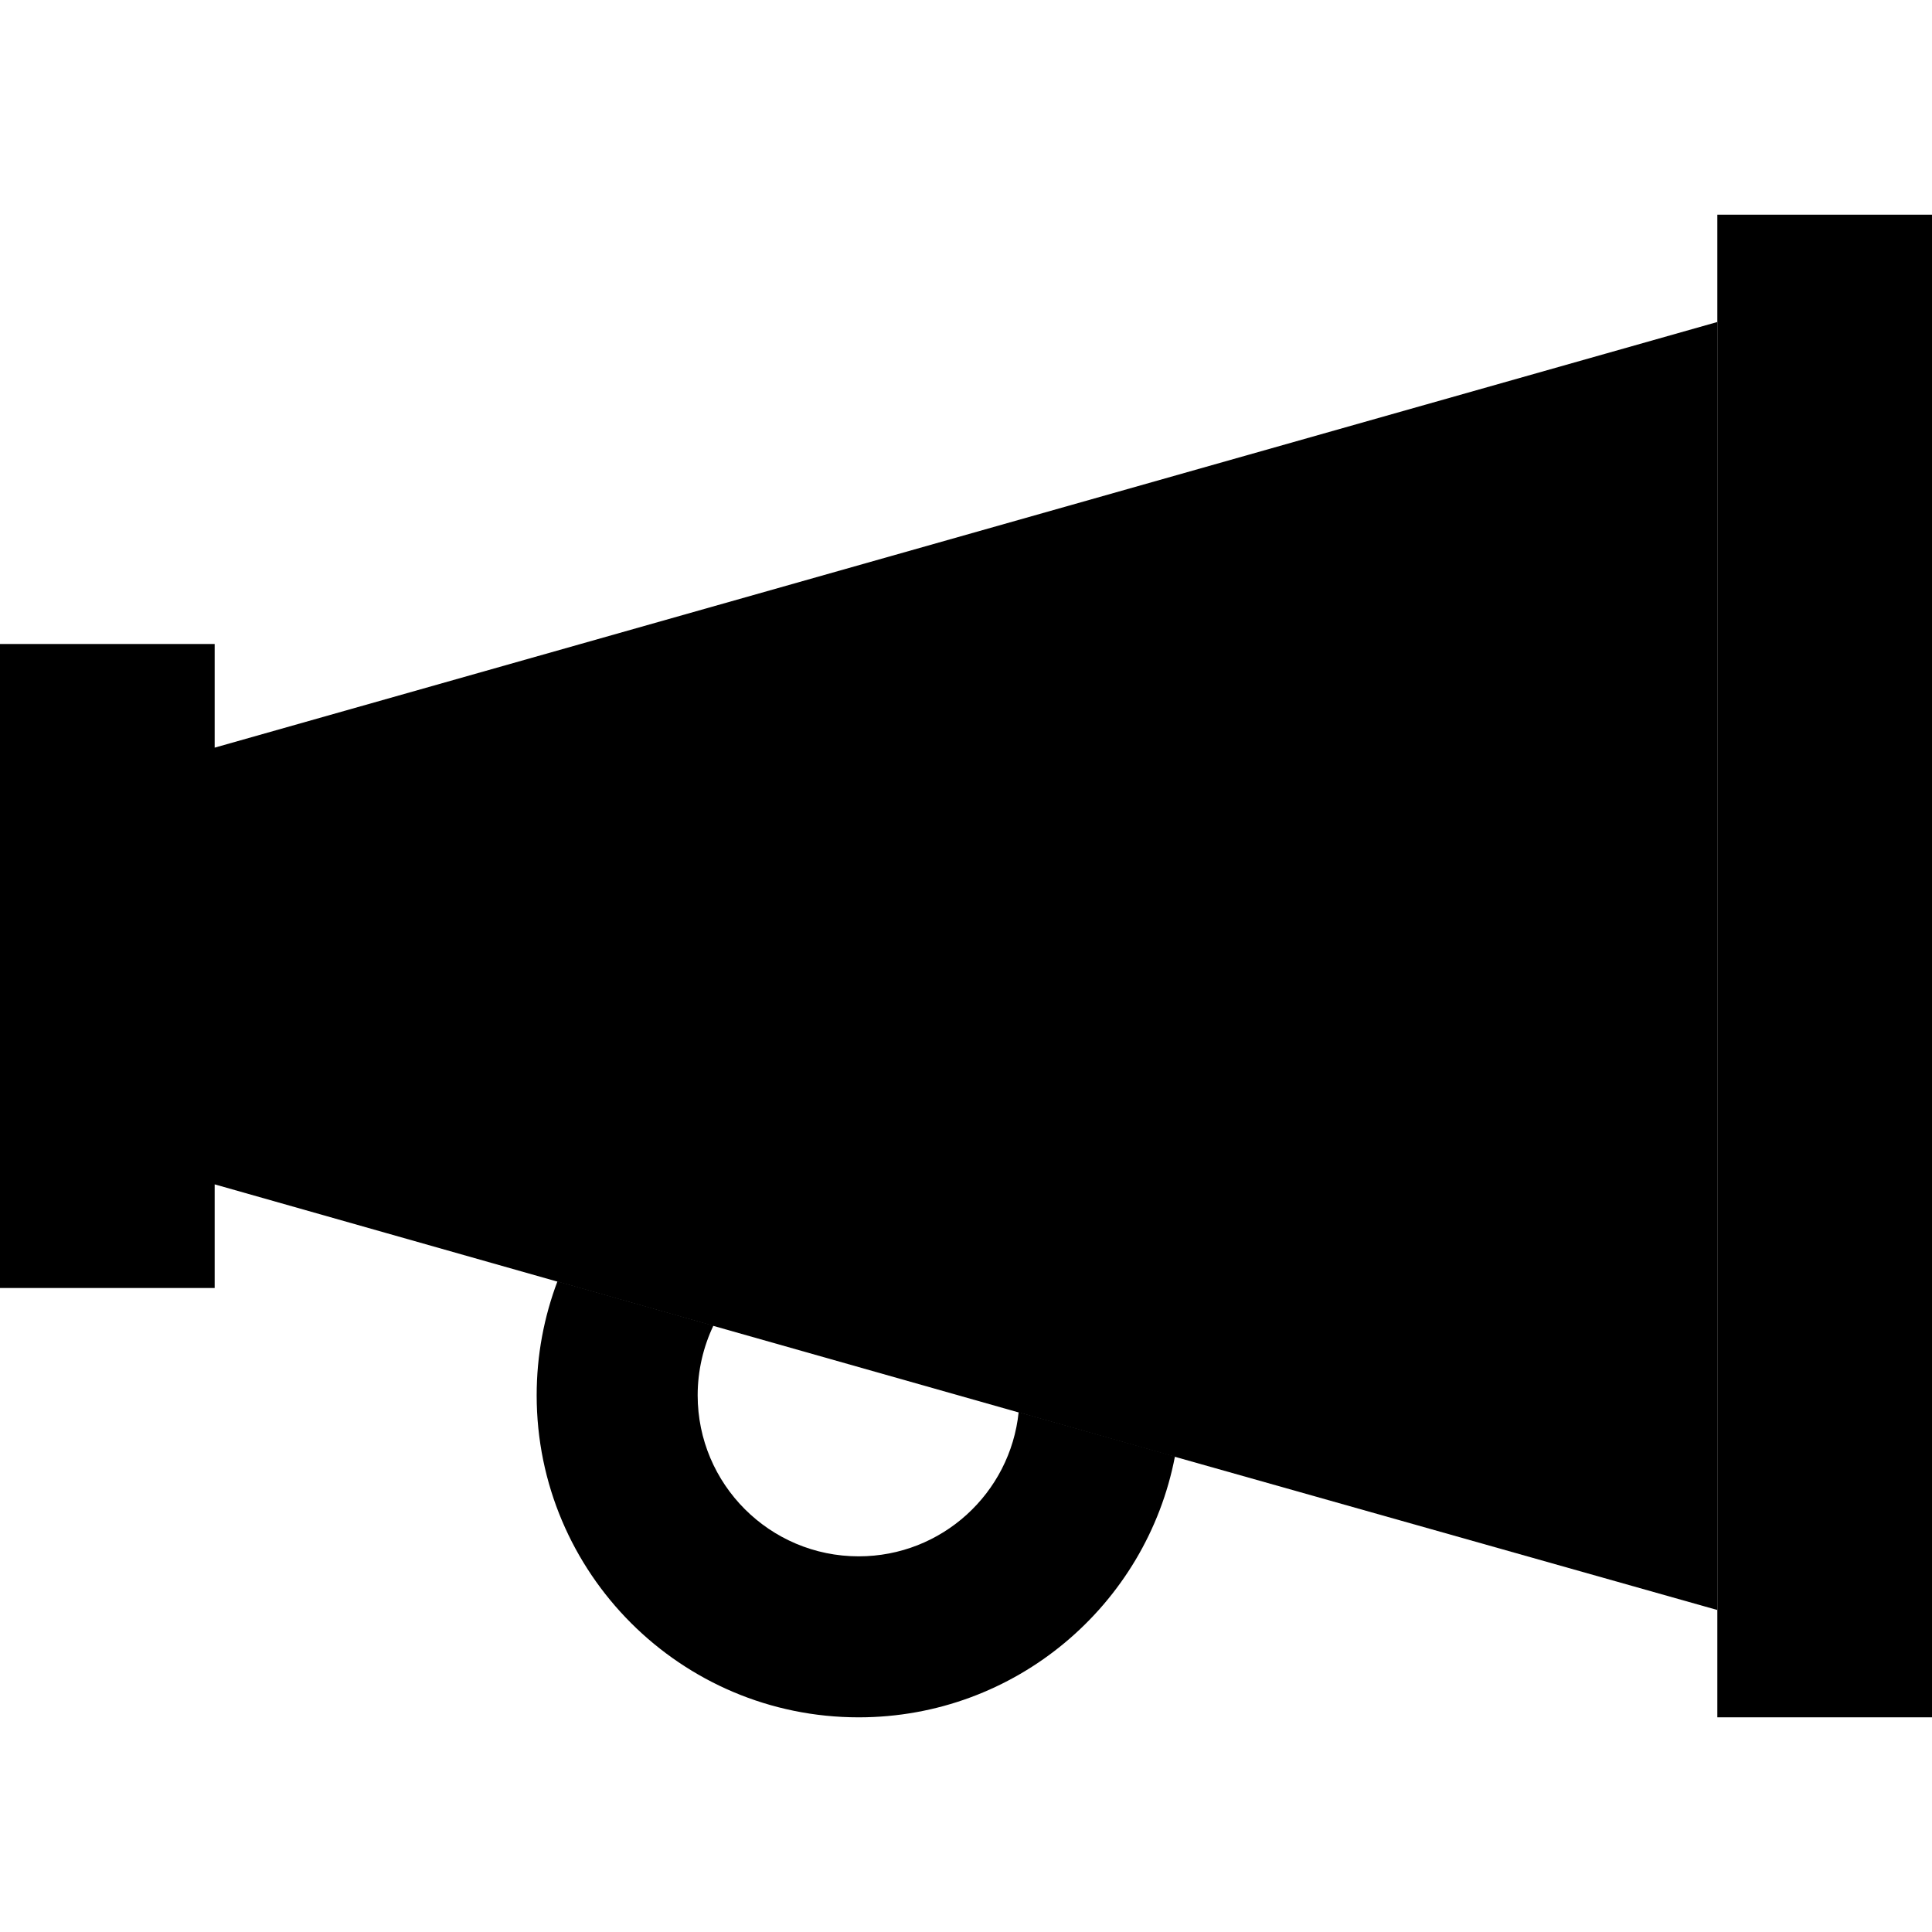 <svg xmlns="http://www.w3.org/2000/svg" width="24" height="24" viewBox="0 0 576 512"><path class="pr-icon-duotone-secondary" d="M0 160l0 32L0 320l0 32 64 0 0-30.9c34.1 9.7 68.1 19.3 102.2 29c15.5 4.4 31 8.8 46.5 13.2c30.3 8.6 60.7 17.2 91 25.8c15.5 4.4 31 8.8 46.5 13.2L512 448l0-384L64 190.9 64 160 0 160z"/><path class="pr-icon-duotone-primary" d="M576 32l-64 0 0 448 64 0 0-448zM160 384c0 53 43 96 96 96c46.8 0 85.8-33.5 94.3-77.8L303.7 389c-2.5 24.2-22.9 43-47.7 43c-26.5 0-48-21.5-48-48c0-7.4 1.7-14.5 4.7-20.8L166.2 350c-4 10.6-6.2 22-6.2 34z"/></svg>